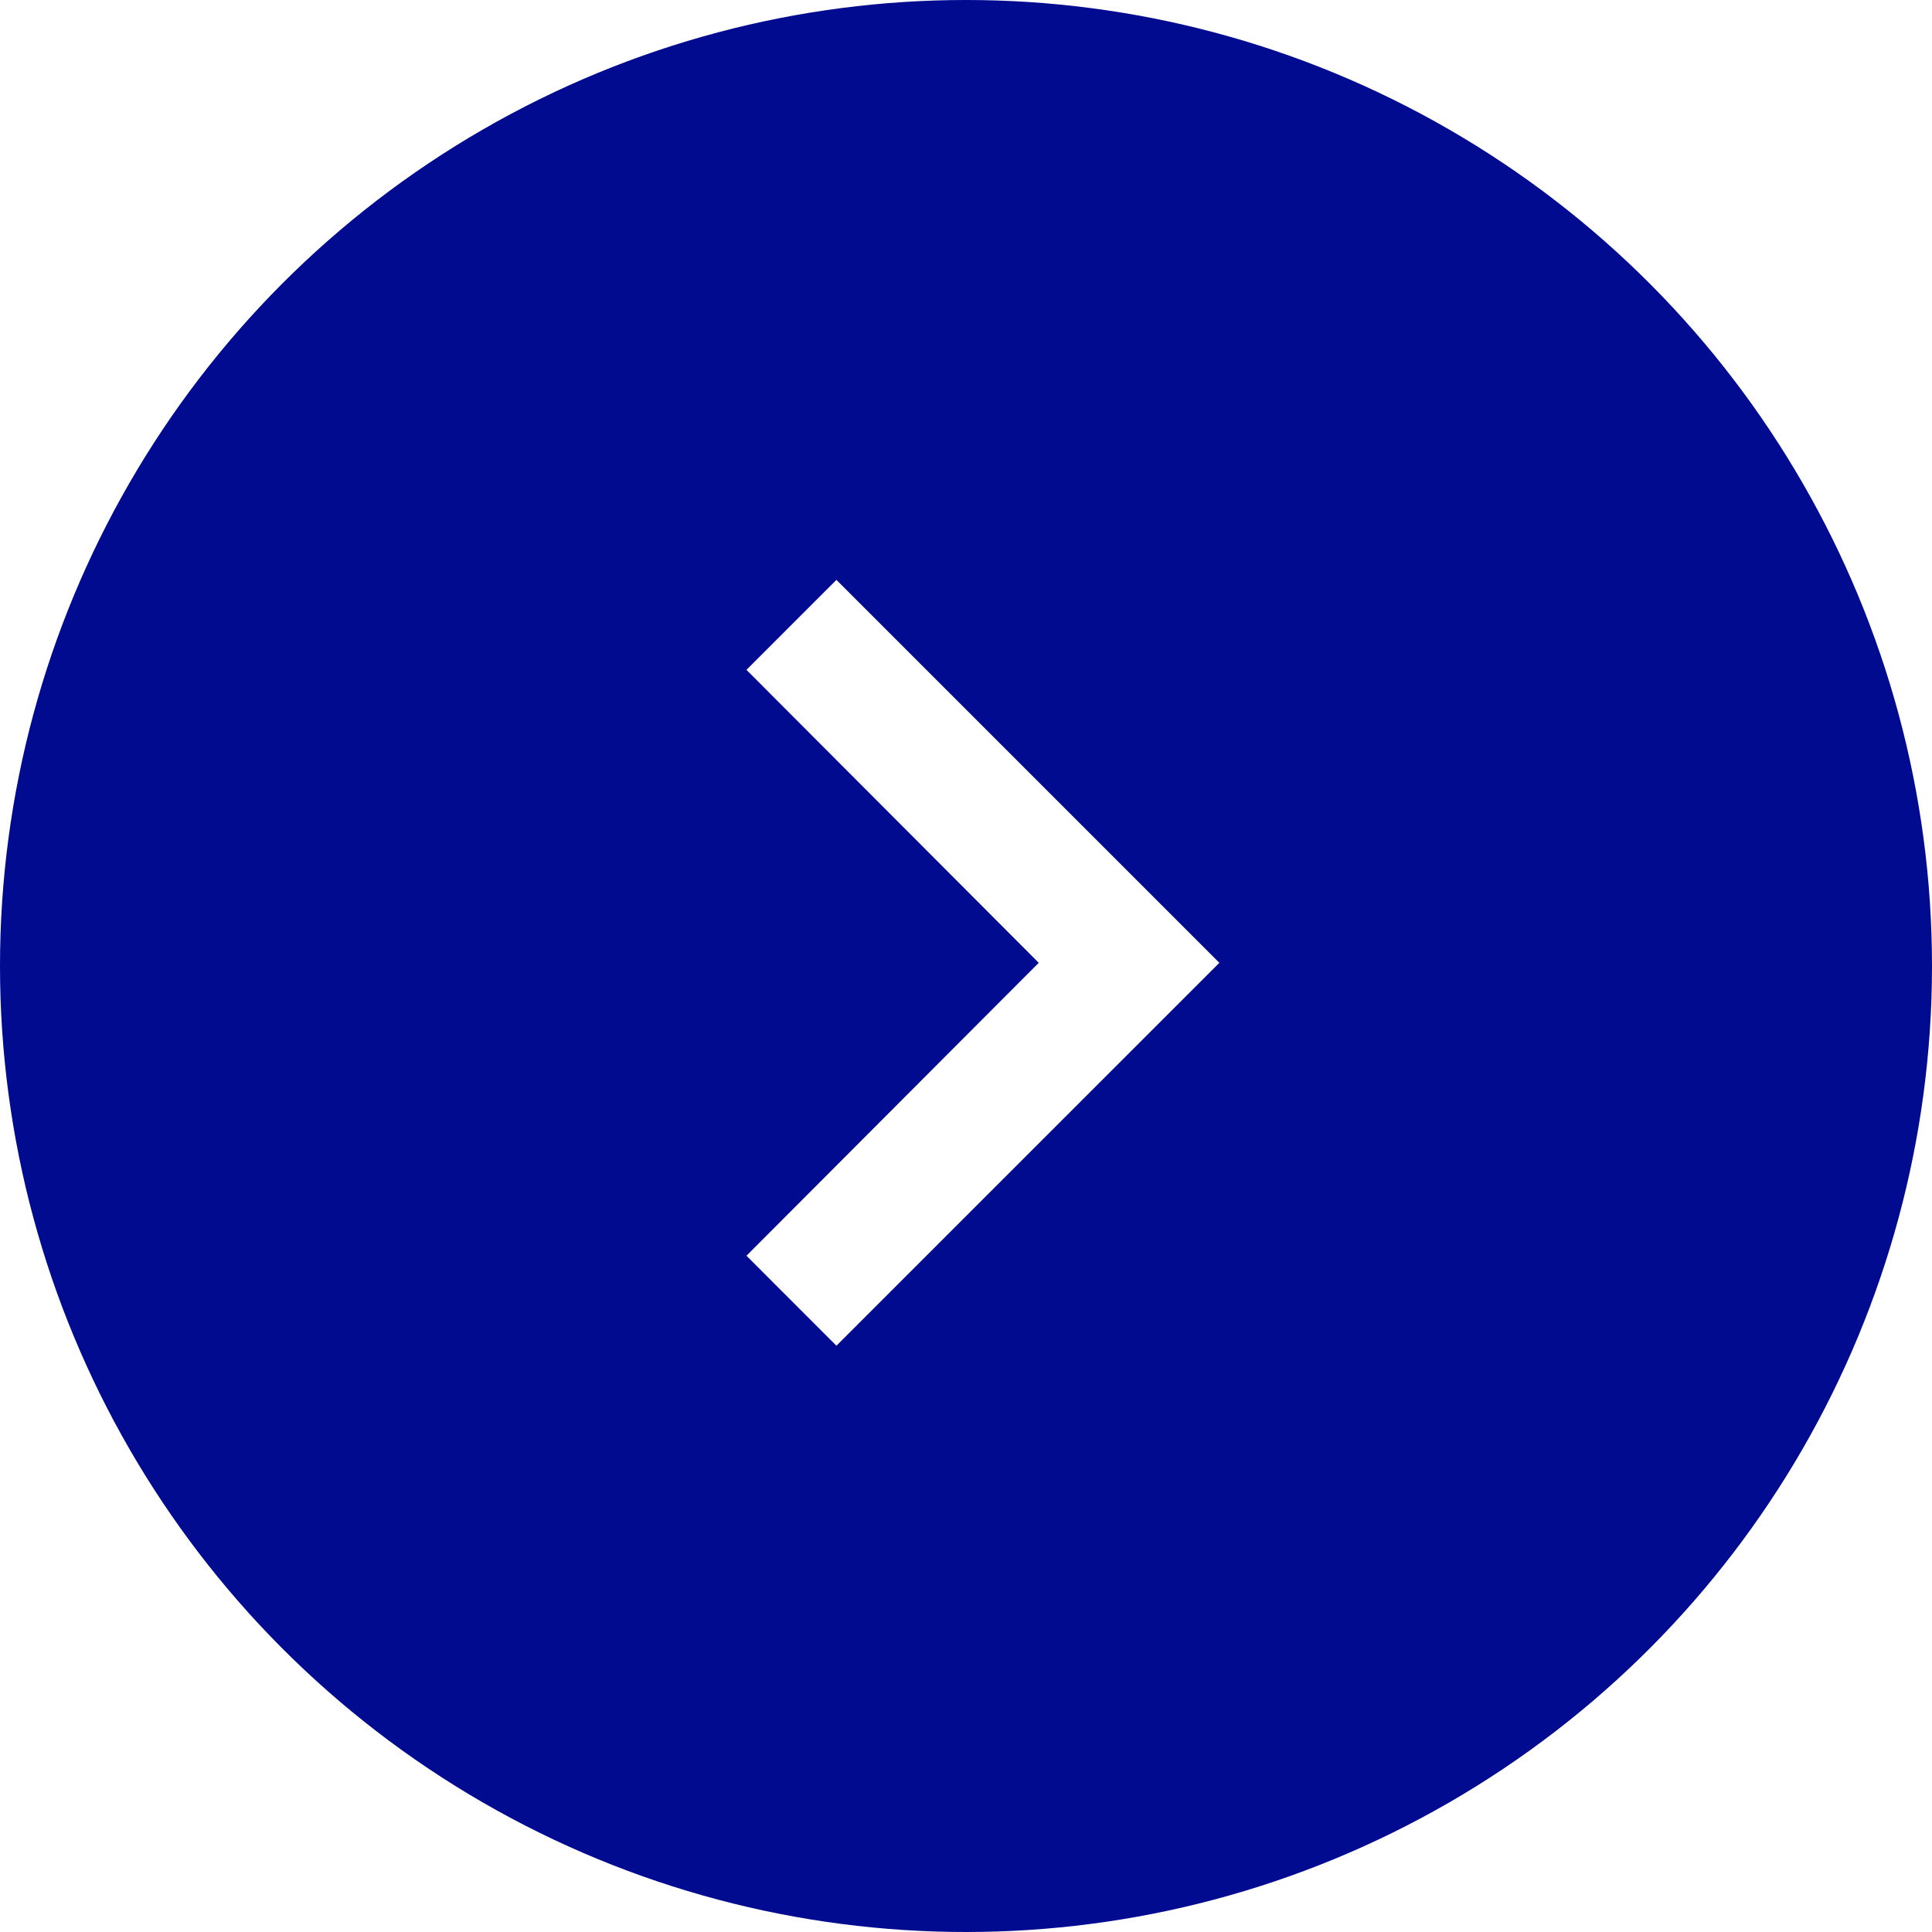 <svg width="57" height="57" viewBox="0 0 57 57" fill="none" xmlns="http://www.w3.org/2000/svg">
<g filter="url(#filter0_bii_862:866)">
<circle r="28.5" transform="matrix(1 1.74846e-07 1.74846e-07 -1 28.5 28.5)" fill="#000B90"/>
</g>
<path d="M24.677 39.703L22.023 37.048L30.646 28.406L22.023 19.763L24.677 17.108L35.975 28.406L24.677 39.703Z" fill="white"/>
<defs>
<filter id="filter0_bii_862:866" x="-14.8" y="-14.8" width="86.6" height="86.6" filterUnits="userSpaceOnUse" color-interpolation-filters="sRGB">
<feFlood flood-opacity="0" result="BackgroundImageFix"/>
<feGaussianBlur in="BackgroundImage" stdDeviation="7.4"/>
<feComposite in2="SourceAlpha" operator="in" result="effect1_backgroundBlur_862:866"/>
<feBlend mode="normal" in="SourceGraphic" in2="effect1_backgroundBlur_862:866" result="shape"/>
<feColorMatrix in="SourceAlpha" type="matrix" values="0 0 0 0 0 0 0 0 0 0 0 0 0 0 0 0 0 0 127 0" result="hardAlpha"/>
<feOffset dx="-7.4" dy="7.4"/>
<feGaussianBlur stdDeviation="3.7"/>
<feComposite in2="hardAlpha" operator="arithmetic" k2="-1" k3="1"/>
<feColorMatrix type="matrix" values="0 0 0 0 1 0 0 0 0 1 0 0 0 0 1 0 0 0 0.1 0"/>
<feBlend mode="normal" in2="shape" result="effect2_innerShadow_862:866"/>
<feColorMatrix in="SourceAlpha" type="matrix" values="0 0 0 0 0 0 0 0 0 0 0 0 0 0 0 0 0 0 127 0" result="hardAlpha"/>
<feOffset dx="7.4" dy="-7.4"/>
<feGaussianBlur stdDeviation="3.7"/>
<feComposite in2="hardAlpha" operator="arithmetic" k2="-1" k3="1"/>
<feColorMatrix type="matrix" values="0 0 0 0 0.76 0 0 0 0 0.76 0 0 0 0 0.76 0 0 0 0.1 0"/>
<feBlend mode="normal" in2="effect2_innerShadow_862:866" result="effect3_innerShadow_862:866"/>
</filter>
</defs>
</svg>
